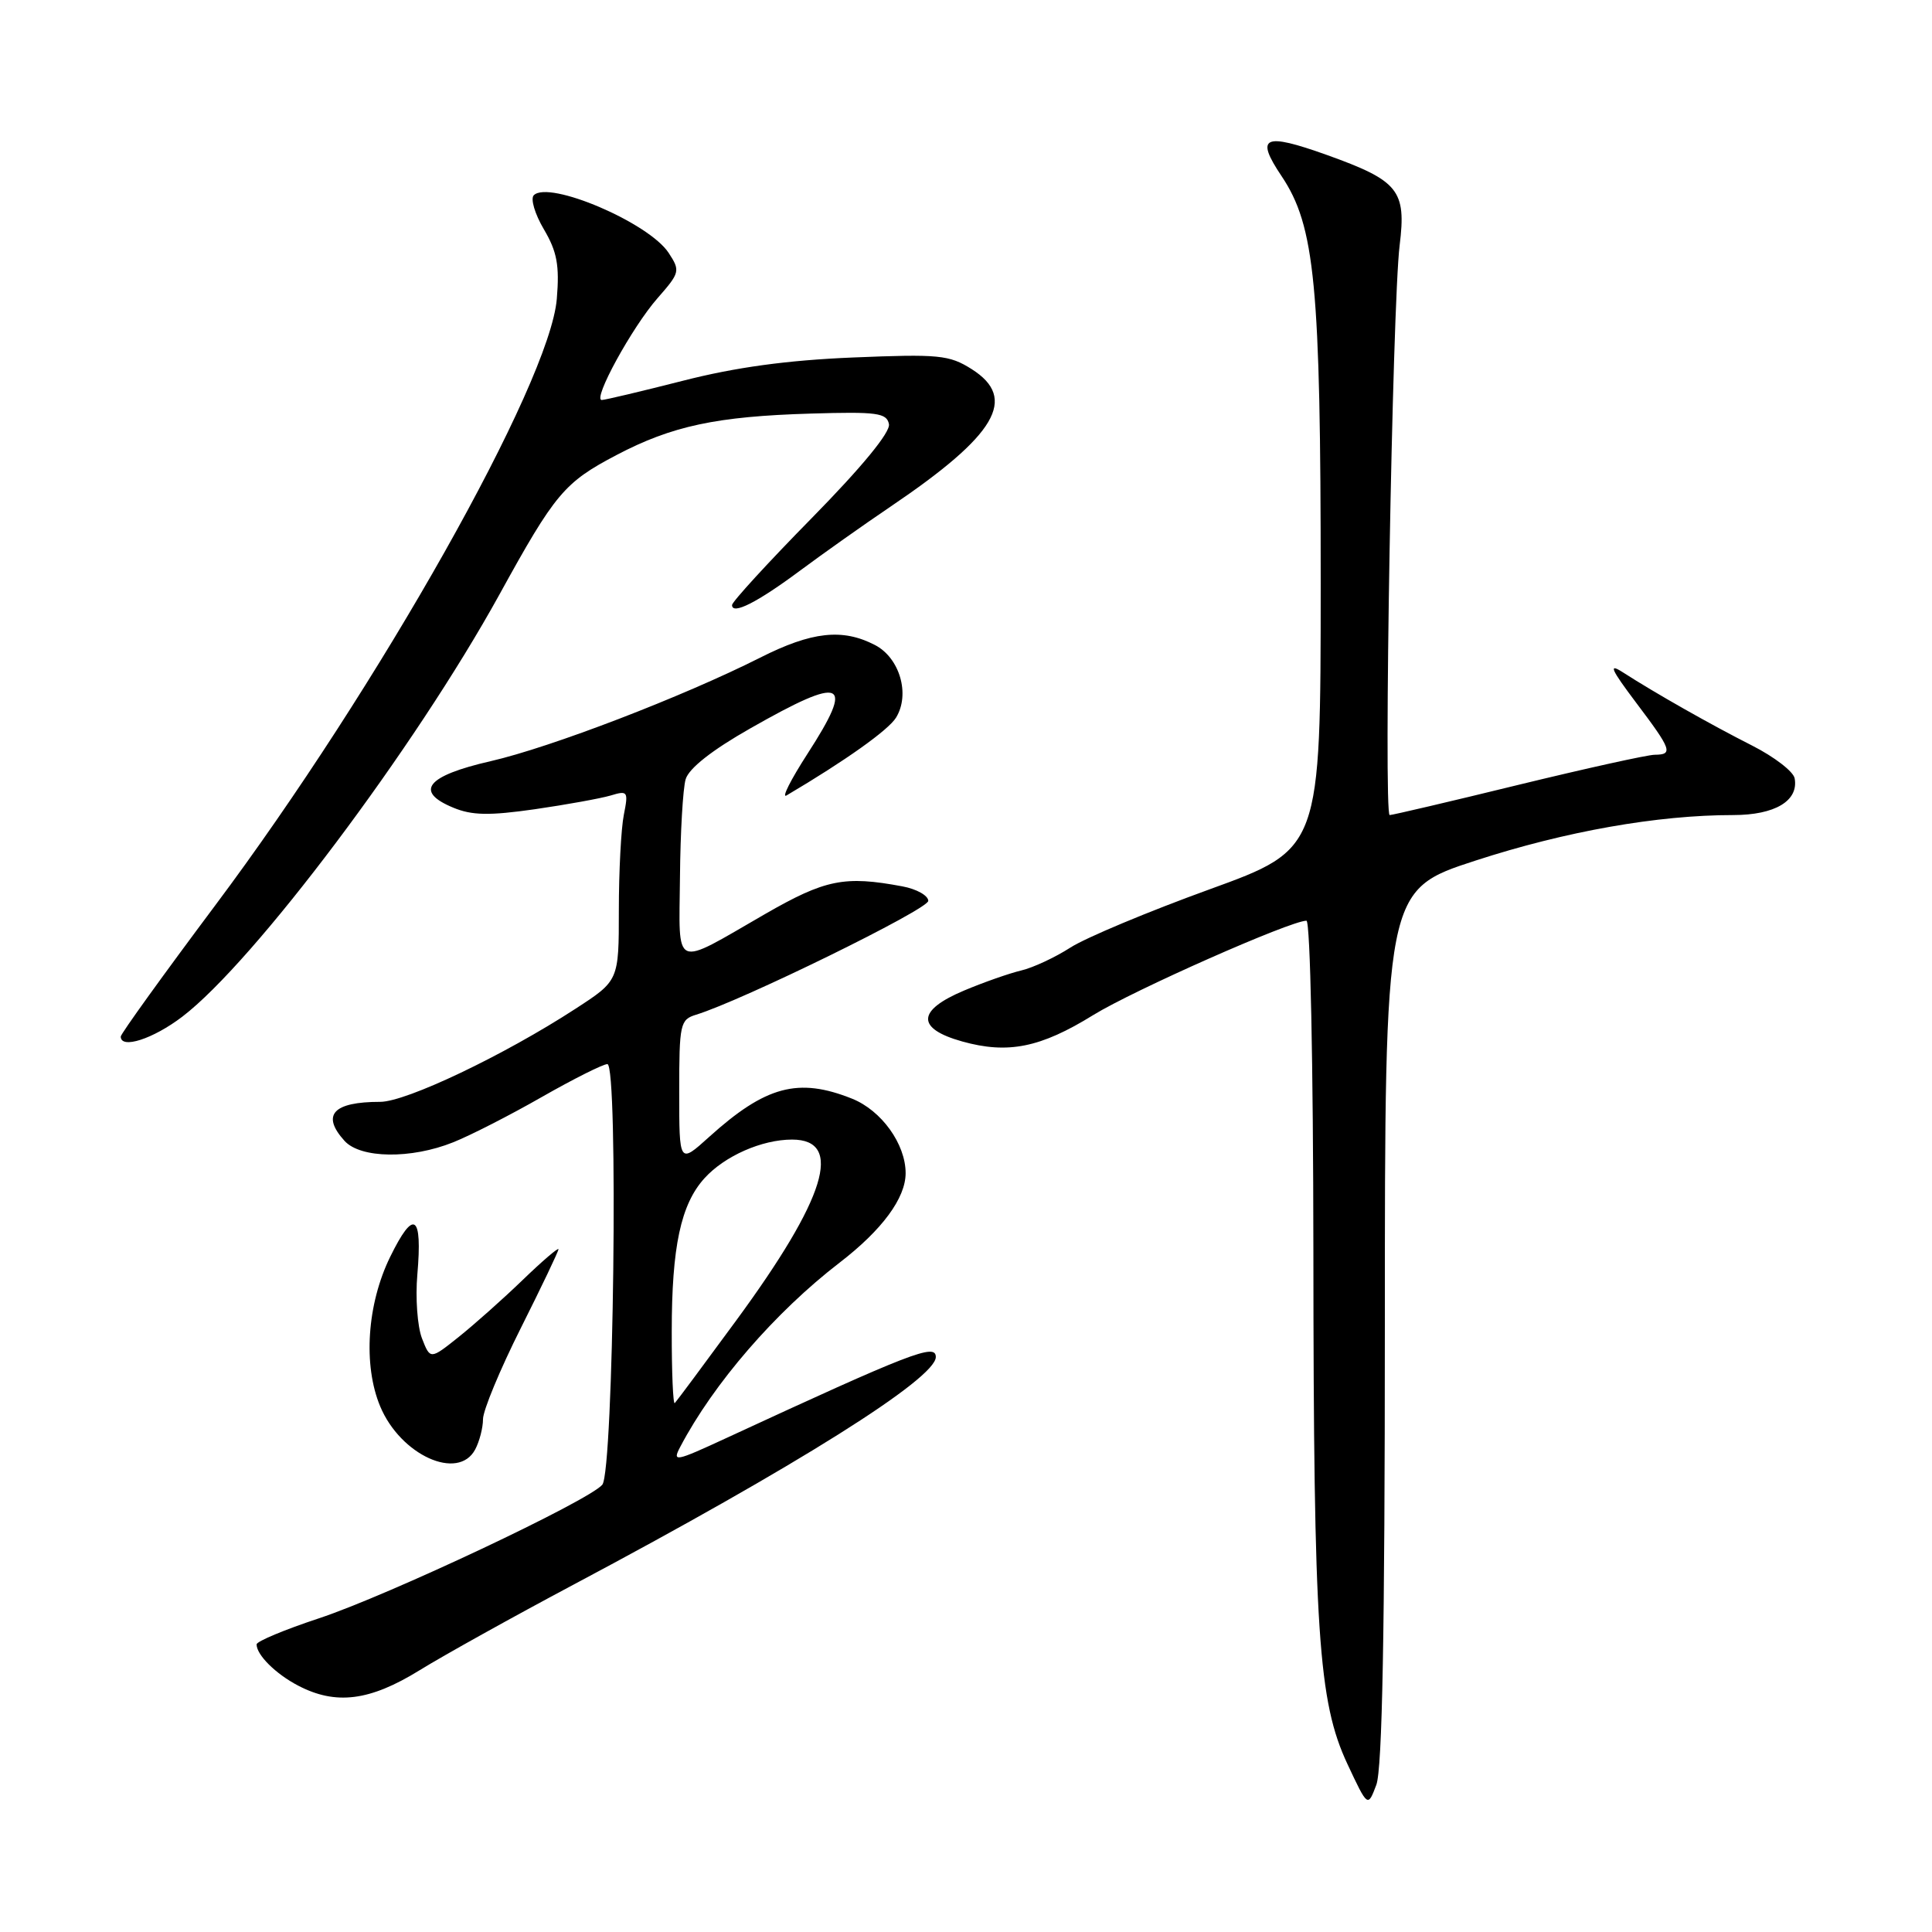 <?xml version="1.0" encoding="UTF-8" standalone="no"?>
<!DOCTYPE svg PUBLIC "-//W3C//DTD SVG 1.1//EN" "http://www.w3.org/Graphics/SVG/1.1/DTD/svg11.dtd" >
<svg xmlns="http://www.w3.org/2000/svg" xmlns:xlink="http://www.w3.org/1999/xlink" version="1.1" viewBox="0 0 256 256">
 <g >
 <path fill="currentColor"
d=" M 183.50 175.72 C 183.50 117.94 183.50 117.94 195.52 114.03 C 207.45 110.15 219.63 108.00 229.65 108.00 C 235.20 108.00 238.35 106.11 237.80 103.13 C 237.63 102.23 235.11 100.29 232.18 98.80 C 226.71 96.03 219.38 91.88 215.03 89.08 C 213.08 87.83 213.44 88.65 216.78 93.09 C 221.51 99.36 221.74 99.99 219.25 100.01 C 218.29 100.02 210.14 101.82 201.14 104.01 C 192.15 106.21 184.50 108.00 184.14 108.00 C 183.31 108.00 184.49 40.37 185.46 32.50 C 186.36 25.21 185.34 23.95 175.81 20.53 C 167.44 17.54 166.29 18.08 169.81 23.33 C 174.25 29.95 175.00 37.75 175.00 77.27 C 174.99 112.50 174.99 112.50 160.25 117.85 C 152.14 120.79 143.85 124.26 141.83 125.56 C 139.81 126.86 136.89 128.22 135.33 128.59 C 133.77 128.96 130.36 130.15 127.75 131.25 C 121.47 133.89 121.39 136.29 127.50 138.00 C 133.55 139.69 137.86 138.83 144.86 134.50 C 150.22 131.20 171.00 122.00 173.11 122.00 C 173.62 122.00 174.01 140.94 174.03 165.75 C 174.06 216.28 174.67 225.47 178.54 233.74 C 181.24 239.50 181.24 239.50 182.37 236.50 C 183.16 234.40 183.50 216.17 183.50 175.72 Z  M 55.56 221.34 C 58.83 219.32 68.03 214.21 76.00 209.97 C 105.50 194.29 124.00 182.67 124.00 179.81 C 124.00 177.96 120.79 179.20 96.24 190.55 C 89.45 193.69 89.05 193.77 90.14 191.71 C 94.54 183.33 102.73 173.86 111.26 167.30 C 116.89 162.97 120.00 158.75 120.00 155.45 C 120.00 151.59 116.80 147.14 112.90 145.58 C 105.77 142.73 101.45 143.89 93.94 150.67 C 90.00 154.23 90.00 154.23 90.00 144.68 C 90.00 135.65 90.12 135.10 92.25 134.45 C 98.31 132.59 123.00 120.49 123.00 119.37 C 123.00 118.67 121.46 117.80 119.58 117.45 C 111.90 116.01 109.36 116.52 101.35 121.13 C 89.04 128.23 89.98 128.64 90.10 116.22 C 90.15 110.32 90.49 104.49 90.85 103.26 C 91.27 101.82 94.32 99.41 99.41 96.52 C 111.86 89.43 113.33 90.08 106.99 99.89 C 104.77 103.33 103.52 105.81 104.22 105.40 C 111.99 100.81 117.72 96.74 118.73 95.09 C 120.63 92.00 119.22 87.16 115.92 85.46 C 111.63 83.24 107.56 83.69 100.73 87.14 C 90.48 92.31 72.99 99.03 65.01 100.86 C 56.52 102.80 54.86 104.87 60.06 107.02 C 62.53 108.05 64.83 108.09 70.85 107.23 C 75.06 106.62 79.58 105.80 80.91 105.41 C 83.18 104.72 83.28 104.86 82.66 107.97 C 82.30 109.77 82.00 115.45 82.00 120.59 C 82.00 129.94 82.00 129.94 76.25 133.67 C 66.78 139.83 53.82 146.00 50.38 146.00 C 44.13 146.00 42.54 147.73 45.65 151.17 C 47.77 153.51 54.47 153.60 60.05 151.36 C 62.29 150.47 67.58 147.77 71.79 145.36 C 76.00 142.96 79.91 141.00 80.48 141.00 C 81.96 141.00 81.31 194.92 79.81 196.73 C 78.05 198.85 51.41 211.41 42.25 214.44 C 37.71 215.94 34.00 217.49 34.00 217.89 C 34.00 219.29 36.53 221.80 39.50 223.35 C 44.49 225.96 48.98 225.40 55.56 221.34 Z  M 62.96 192.07 C 63.53 191.00 64.00 189.19 64.00 188.05 C 64.00 186.90 66.25 181.48 69.00 176.00 C 71.75 170.52 74.00 165.81 74.00 165.53 C 74.00 165.26 71.86 167.09 69.25 169.61 C 66.64 172.13 62.81 175.53 60.76 177.17 C 57.01 180.16 57.01 180.16 55.91 177.33 C 55.31 175.77 55.03 171.97 55.30 168.89 C 55.99 160.88 54.84 160.13 51.70 166.54 C 48.63 172.81 48.09 180.88 50.38 186.36 C 53.08 192.82 60.71 196.28 62.96 192.07 Z  M 24.15 134.72 C 33.67 127.46 54.98 99.08 66.17 78.79 C 73.56 65.36 74.77 63.93 81.68 60.30 C 89.05 56.43 94.95 55.17 107.48 54.80 C 116.20 54.54 117.50 54.71 117.79 56.20 C 118.00 57.26 114.23 61.86 107.56 68.65 C 101.75 74.56 97.00 79.75 97.00 80.17 C 97.00 81.52 100.34 79.83 106.00 75.62 C 109.03 73.37 114.42 69.55 118.00 67.13 C 132.05 57.63 134.89 52.80 128.75 48.91 C 125.78 47.03 124.41 46.90 113.00 47.37 C 104.31 47.73 97.45 48.67 90.50 50.45 C 85.00 51.85 80.16 53.00 79.74 53.00 C 78.47 53.00 83.76 43.35 87.11 39.53 C 90.10 36.12 90.16 35.89 88.60 33.51 C 85.98 29.51 72.74 23.86 70.73 25.87 C 70.27 26.33 70.87 28.36 72.07 30.39 C 73.81 33.34 74.15 35.17 73.78 39.60 C 72.86 50.76 50.16 91.06 28.50 119.99 C 21.63 129.18 16.00 136.99 16.00 137.35 C 16.00 139.05 20.28 137.67 24.15 134.72 Z  M 89.01 176.42 C 89.01 165.20 90.21 159.58 93.35 156.12 C 96.01 153.18 100.95 151.00 104.95 151.00 C 111.84 151.00 109.44 158.78 97.53 175.00 C 93.29 180.78 89.64 185.69 89.41 185.92 C 89.19 186.15 89.00 181.87 89.01 176.42 Z "/>
</g>
</svg>